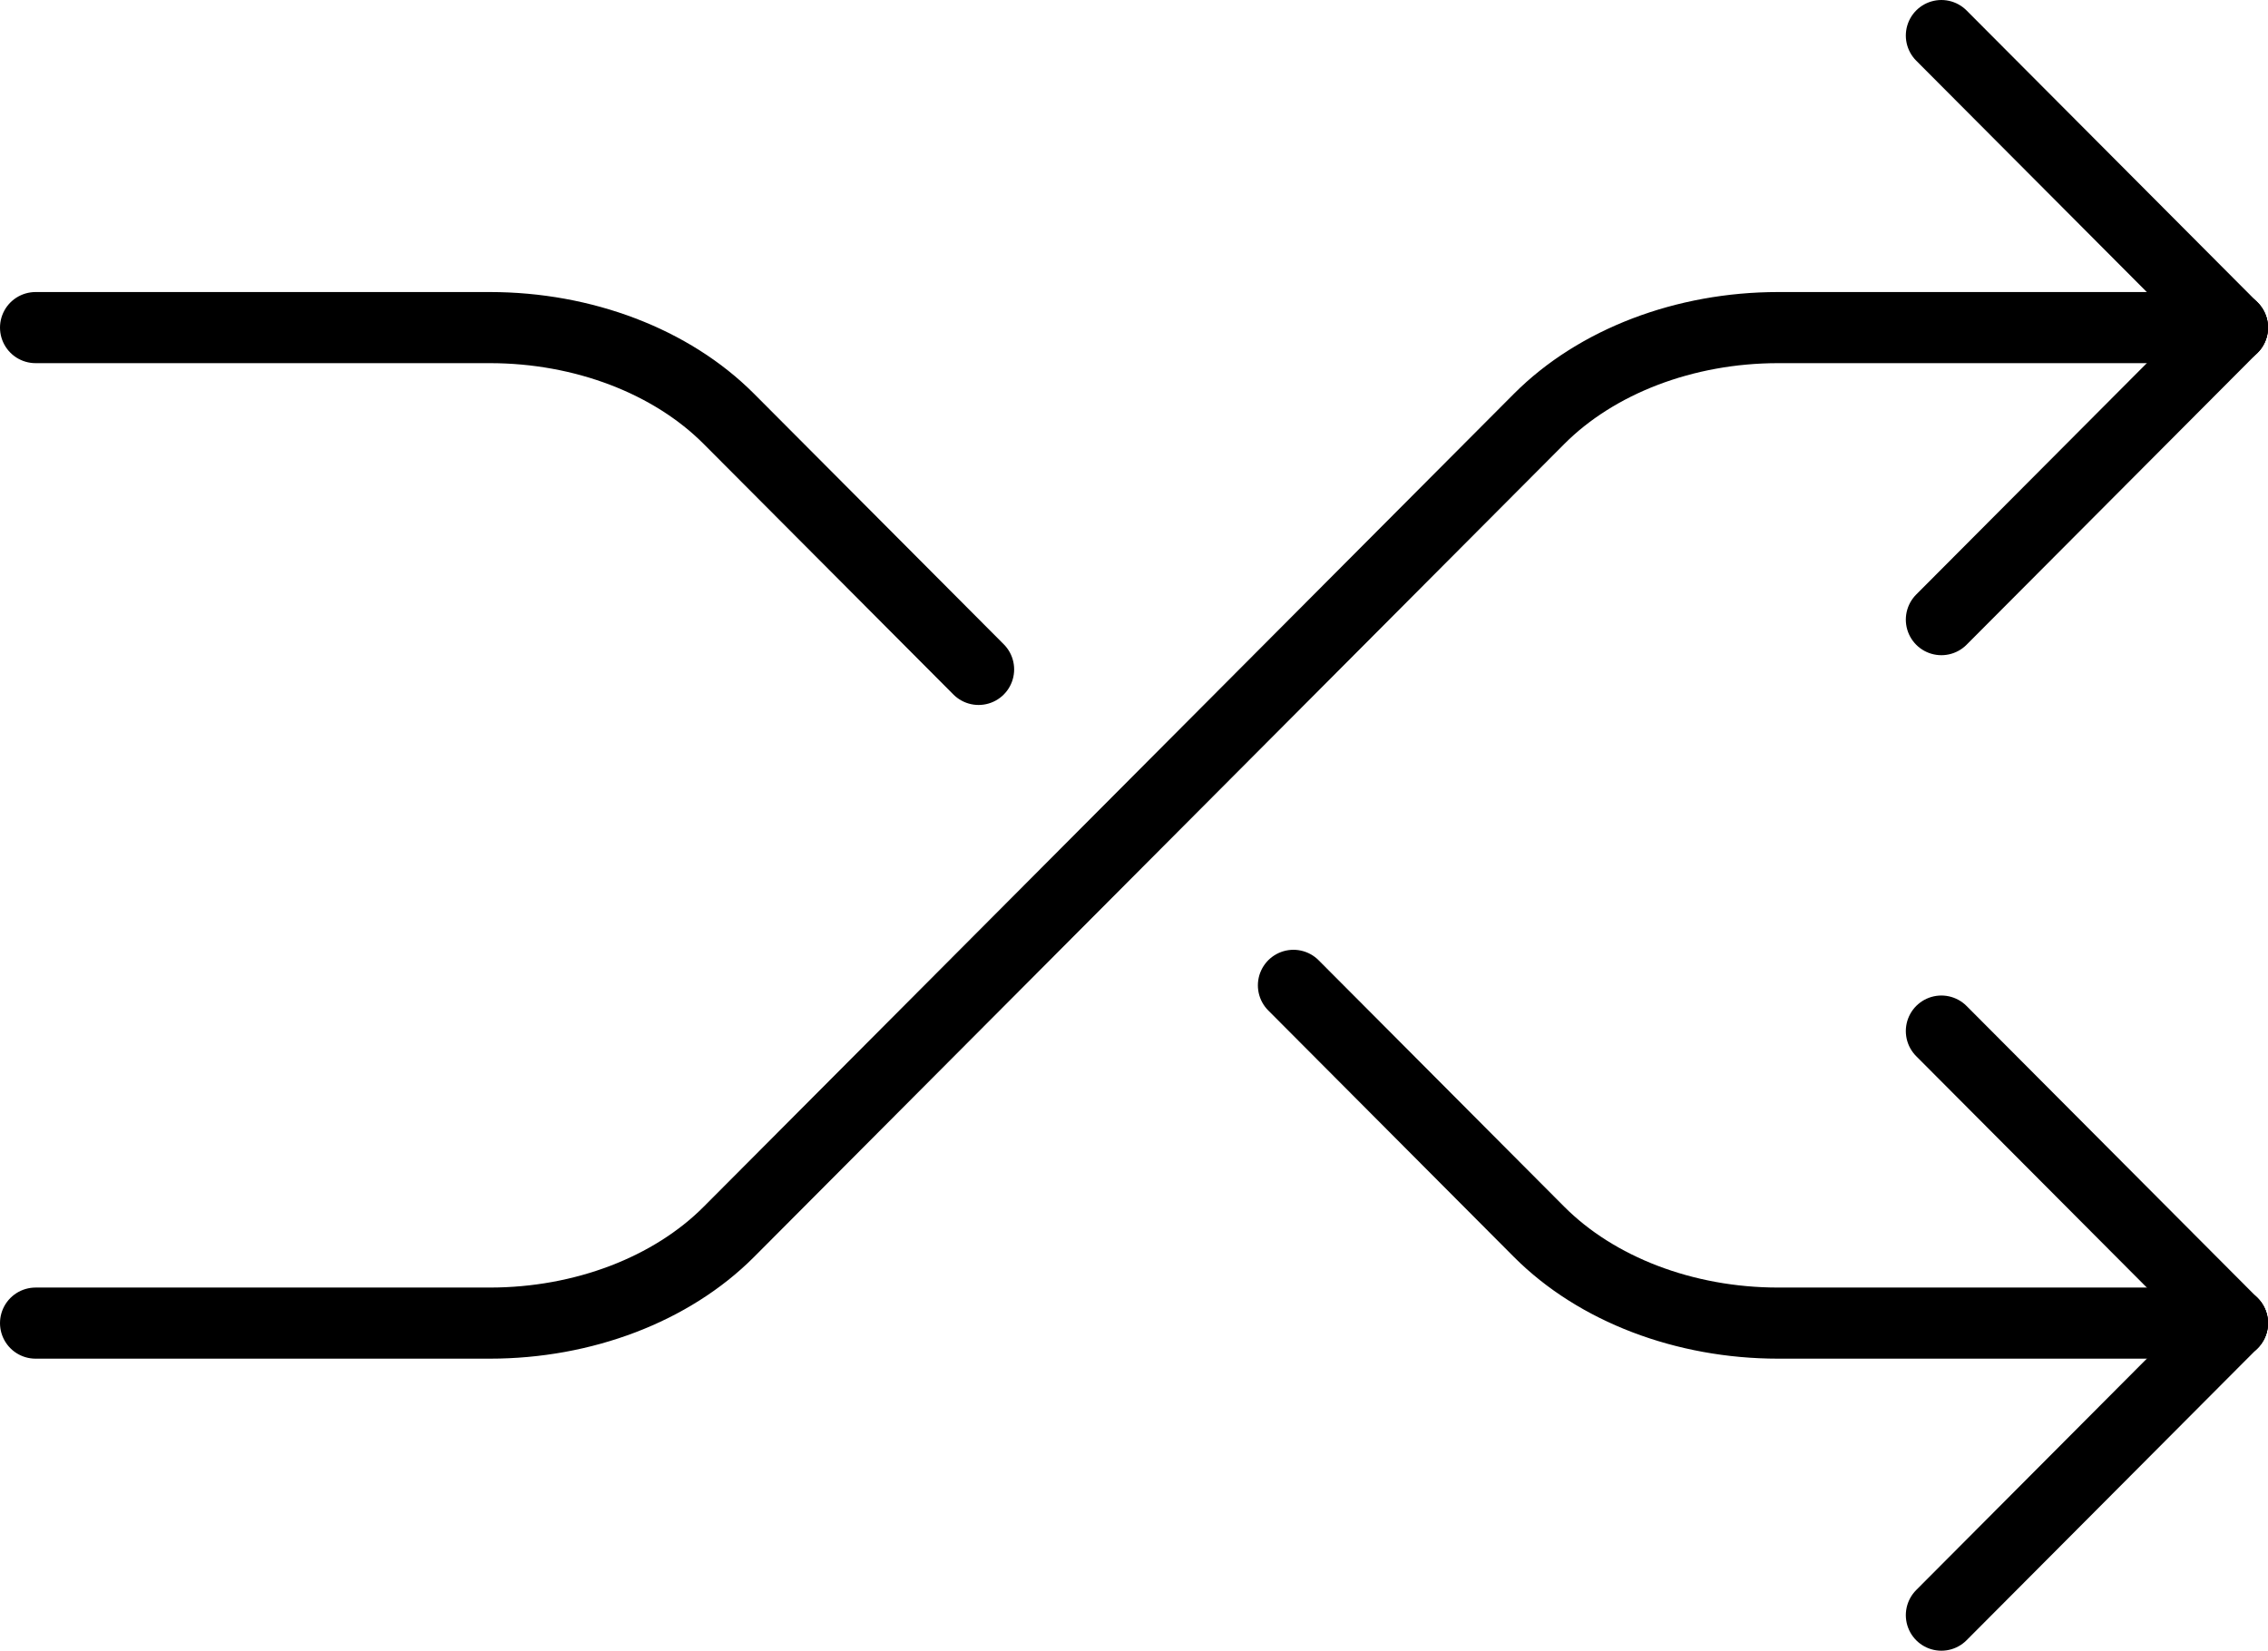 <?xml version="1.0" encoding="UTF-8" standalone="no"?>
<svg
   id="emoji"
   viewBox="0 0 63.786 46.428"
   version="1.1"
   sodipodi:docname="1f500.svg"
   width="63.786"
   height="46.428"
   xmlns:inkscape="http://www.inkscape.org/namespaces/inkscape"
   xmlns:sodipodi="http://sodipodi.sourceforge.net/DTD/sodipodi-0.dtd"
   xmlns="http://www.w3.org/2000/svg"
   xmlns:svg="http://www.w3.org/2000/svg">
  <defs
     id="defs6" />
  <sodipodi:namedview
     id="namedview6"
     pagecolor="#ffffff"
     bordercolor="#000000"
     borderopacity="0.25"
     inkscape:showpageshadow="2"
     inkscape:pageopacity="0.0"
     inkscape:pagecheckerboard="0"
     inkscape:deskcolor="#d1d1d1" />
  <g
     id="color"
     transform="translate(-4,-12.744)" />
  <g
     id="hair"
     transform="translate(-4,-12.744)" />
  <g
     id="skin"
     transform="translate(-4,-12.744)" />
  <g
     id="skin-shadow"
     transform="translate(-4,-12.744)" />
  <g
     id="line"
     transform="translate(-4,-12.744)">
    <path
       fill="none"
       stroke="#000000"
       stroke-linecap="round"
       stroke-linejoin="round"
       stroke-miterlimit="10"
       stroke-width="2"
       d="m 40.377,40.458 6.909,6.933 c 1.614,1.619 4.096,2.567 6.724,2.567 H 66.786"
       id="path1" />
    <path
       fill="none"
       stroke="#000000"
       stroke-linecap="round"
       stroke-linejoin="round"
       stroke-miterlimit="10"
       stroke-width="2"
       d="m 5,21.958 h 12.775 c 2.629,0 5.11,0.947 6.724,2.567 l 7.023,7.047"
       id="path2" />
    <path
       fill="none"
       stroke="#000000"
       stroke-linecap="round"
       stroke-linejoin="round"
       stroke-miterlimit="10"
       stroke-width="2"
       d="m 5,49.958 h 12.775 c 2.629,0 5.11,-0.947 6.724,-2.567 L 47.287,24.525 c 1.614,-1.619 4.096,-2.567 6.724,-2.567 H 66.786"
       id="path3" />
    <line
       x1="66.786"
       x2="58.6"
       y1="21.958"
       y2="13.744"
       fill="none"
       stroke="#000000"
       stroke-linecap="round"
       stroke-linejoin="round"
       stroke-miterlimit="10"
       stroke-width="2"
       id="line3" />
    <line
       x1="58.6"
       x2="66.786"
       y1="30.172"
       y2="21.958"
       fill="none"
       stroke="#000000"
       stroke-linecap="round"
       stroke-linejoin="round"
       stroke-miterlimit="10"
       stroke-width="2"
       id="line4" />
    <line
       x1="66.786"
       x2="58.6"
       y1="49.958"
       y2="41.744"
       fill="none"
       stroke="#000000"
       stroke-linecap="round"
       stroke-linejoin="round"
       stroke-miterlimit="10"
       stroke-width="2"
       id="line5" />
    <line
       x1="58.6"
       x2="66.786"
       y1="58.172"
       y2="49.958"
       fill="none"
       stroke="#000000"
       stroke-linecap="round"
       stroke-linejoin="round"
       stroke-miterlimit="10"
       stroke-width="2"
       id="line6" />
  </g>
</svg>
